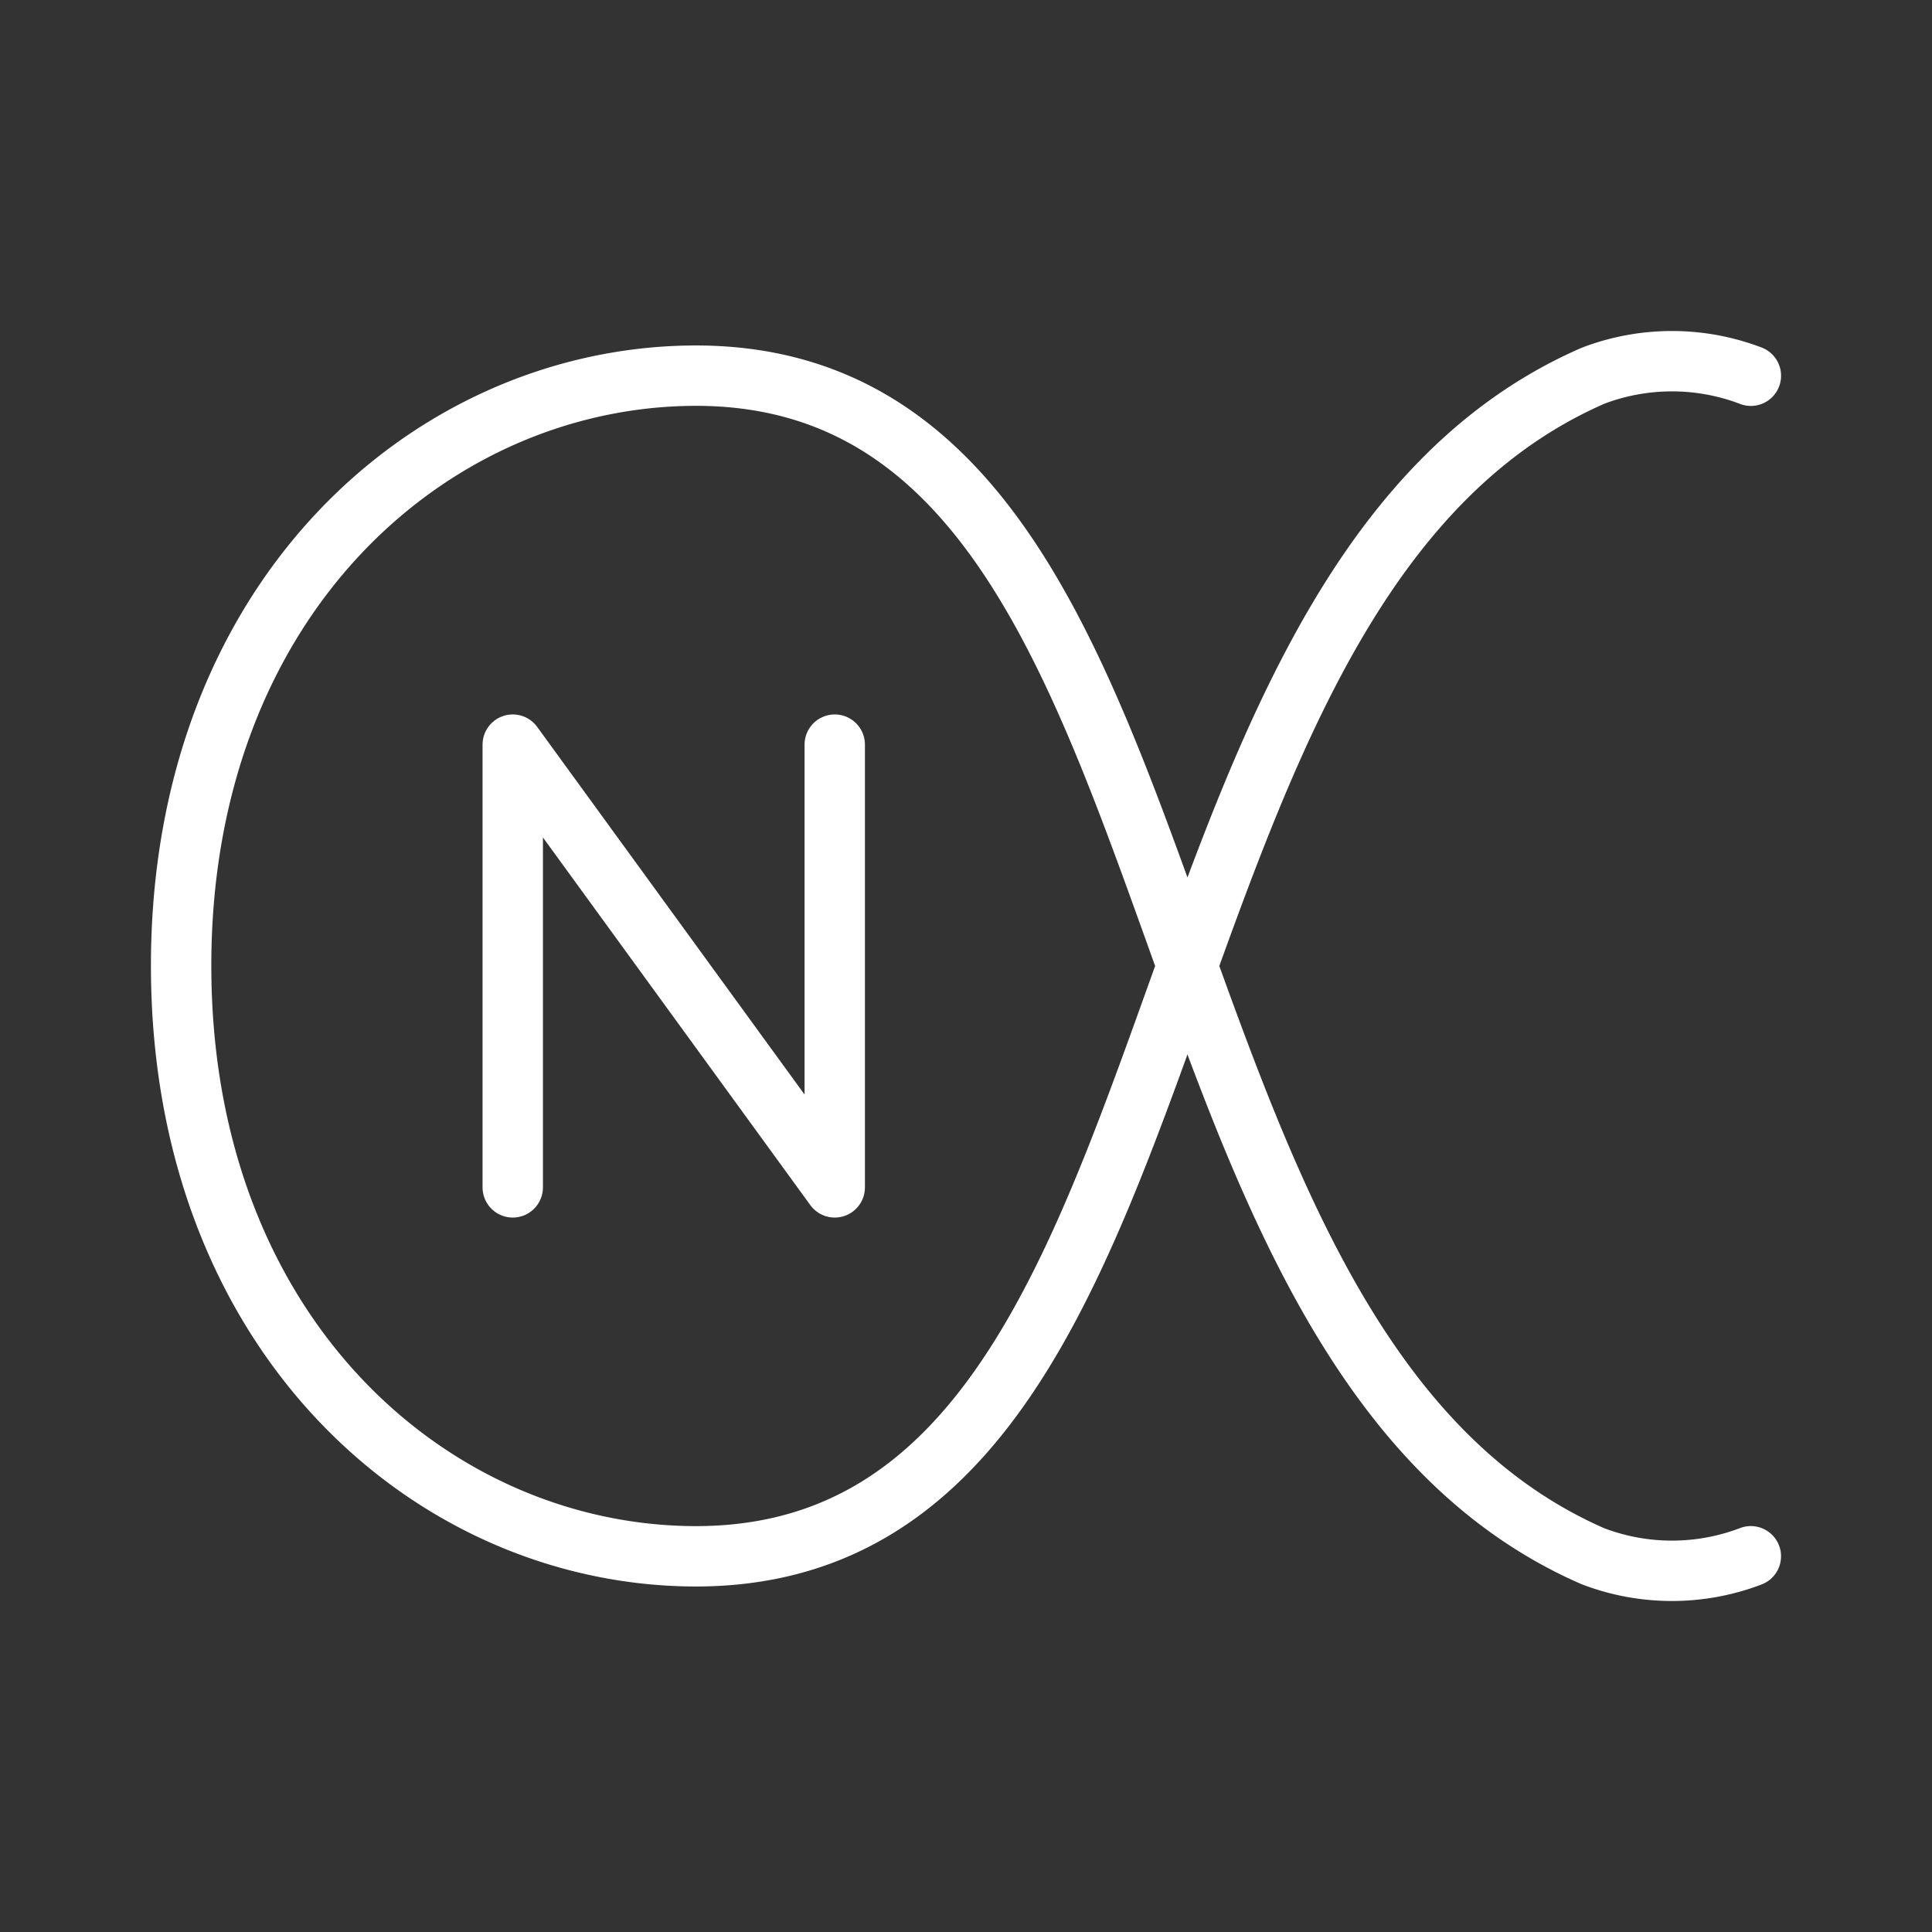 <ns0:svg xmlns:ns0="http://www.w3.org/2000/svg" viewBox="0 0 48 48" style="stroke-width:1.5px"><ns0:rect x="0" y="0" width="48" height="48" fill="#333333" stroke="none"/><ns0:defs style="stroke-width:1.5px"><ns0:style style="stroke-width:1.5px">.a{fill:none;stroke:#fff;stroke-linecap:round;stroke-linejoin:round;}</ns0:style></ns0:defs><ns0:path class="a" d="M43.5,9.335a5.5,5.5,0,0,0-3.921,0C27.349,14.668,30.409,38.929,17.07,38.664,10.633,38.536,4.504,33.098,4.5,24S10.633,9.463,17.07,9.335C30.41,9.07,27.349,33.332,39.578,38.665a5.5,5.5,0,0,0,3.921,0" style="stroke-width:1.5px" /><ns0:path class="a" d="M12.739,29.5v-11l8,11v-11" style="stroke-width:1.5px" /></ns0:svg>